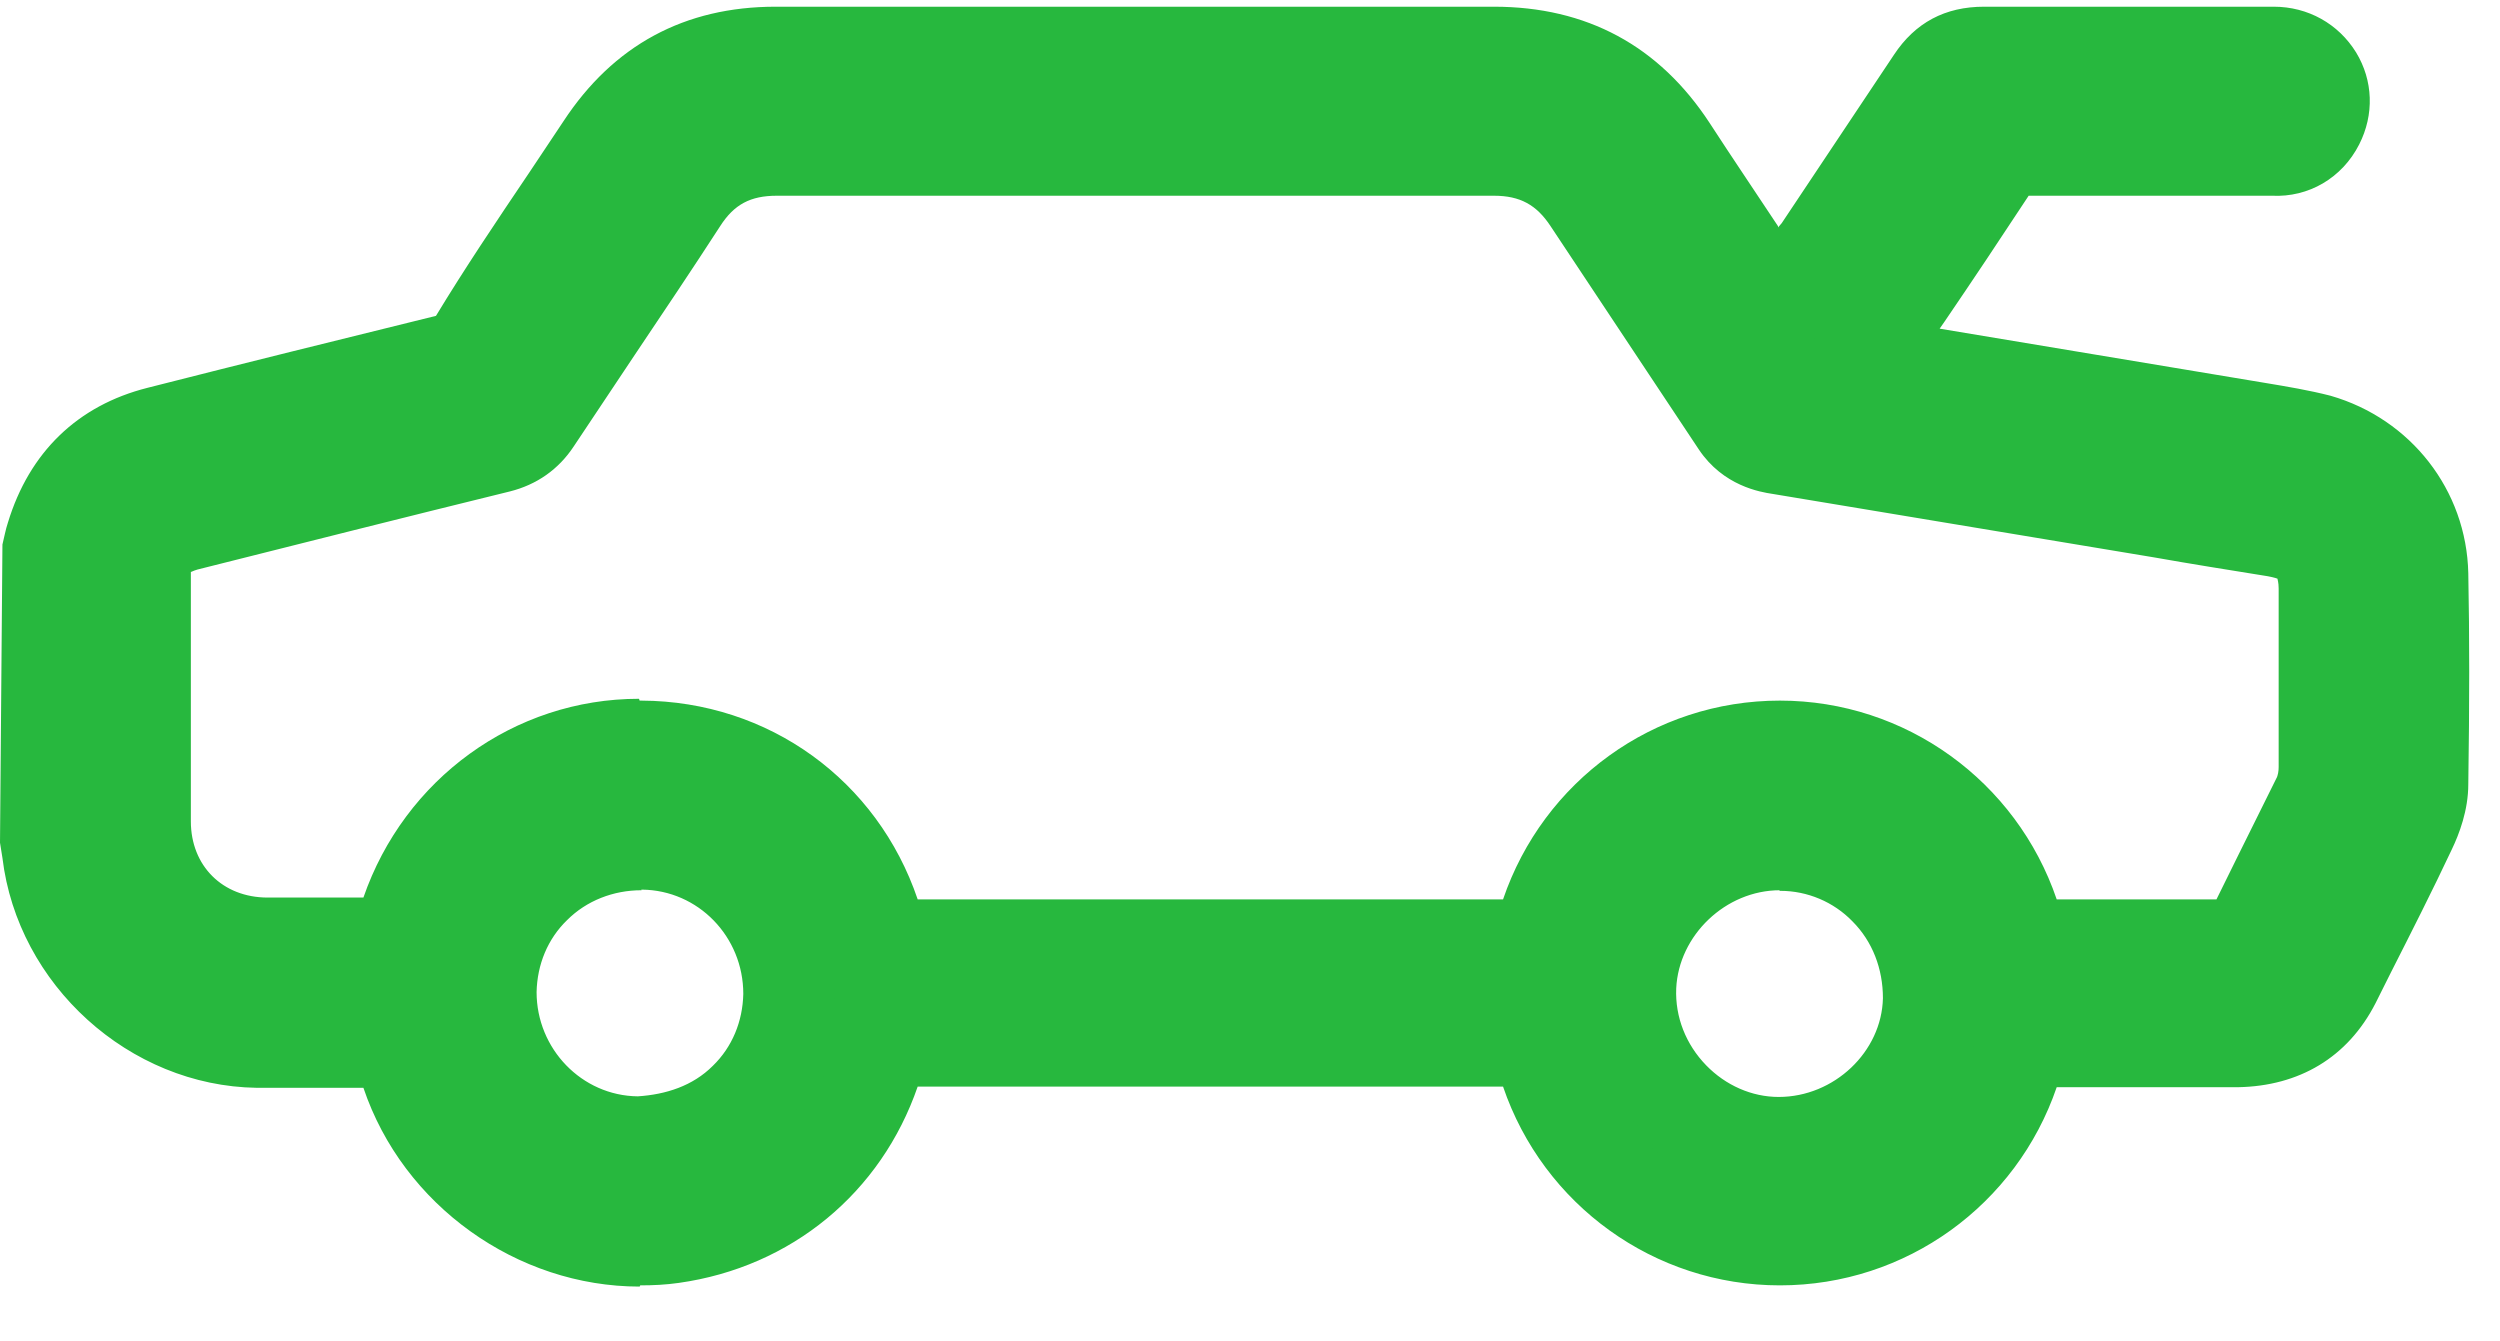 <svg width="41" height="22" viewBox="0 0 41 22" fill="none" xmlns="http://www.w3.org/2000/svg">
<g clip-path="url(#clip0_519_433)">
<path d="M0.75 9.21C0.78 9.07 0.81 8.93 0.85 8.79C1.12 7.9 1.71 7.32 2.61 7.09C4.18 6.69 5.75 6.3 7.33 5.91C7.5 5.87 7.61 5.78 7.71 5.64C8.42 4.56 9.14 3.48 9.86 2.41C10.54 1.39 11.49 0.88 12.73 0.88C16.65 0.88 20.58 0.88 24.5 0.88C25.77 0.88 26.73 1.4 27.42 2.45C27.96 3.27 28.5 4.08 29.04 4.89C29.08 4.95 29.13 5.01 29.18 5.09C29.23 5.02 29.27 4.97 29.31 4.91C30.11 3.72 30.9 2.53 31.69 1.33C31.9 1.01 32.17 0.87 32.55 0.87C34.13 0.87 35.71 0.87 37.29 0.87C37.91 0.87 38.3 1.49 38.02 2.03C37.86 2.34 37.6 2.47 37.26 2.47C35.86 2.47 34.47 2.47 33.07 2.47C32.92 2.47 32.83 2.52 32.75 2.64C32.06 3.69 31.36 4.73 30.66 5.78C30.63 5.83 30.6 5.88 30.55 5.95C30.76 5.99 30.95 6.02 31.14 6.05C33.01 6.36 34.88 6.67 36.75 6.99C37.17 7.06 37.61 7.11 38.02 7.23C39.01 7.51 39.71 8.4 39.73 9.44C39.76 10.58 39.75 11.73 39.73 12.87C39.73 13.13 39.64 13.4 39.53 13.64C39.13 14.48 38.7 15.31 38.29 16.14C37.97 16.79 37.44 17.11 36.72 17.1C35.6 17.1 34.47 17.1 33.35 17.1C33.21 17.1 33.15 17.15 33.12 17.28C32.67 19.1 31.05 20.36 29.19 20.36C27.34 20.36 25.72 19.1 25.26 17.29C25.22 17.14 25.17 17.1 25.02 17.1C21.57 17.1 18.11 17.1 14.66 17.1C14.52 17.1 14.46 17.14 14.43 17.28C14 18.94 12.7 20.09 11.01 20.33C9.03 20.61 7.09 19.3 6.59 17.35C6.54 17.14 6.46 17.1 6.26 17.1C5.58 17.11 4.9 17.11 4.22 17.1C2.49 17.07 0.99 15.7 0.79 13.99C0.79 13.93 0.76 13.88 0.75 13.83V9.22V9.21ZM18.64 2.47C16.68 2.47 14.72 2.47 12.76 2.47C12.08 2.47 11.57 2.74 11.19 3.31C10.4 4.52 9.59 5.72 8.79 6.92C8.64 7.14 8.45 7.28 8.19 7.35C6.48 7.77 4.77 8.2 3.07 8.63C2.6 8.75 2.38 9.03 2.38 9.5C2.38 10.83 2.38 12.17 2.38 13.5C2.38 14.64 3.24 15.49 4.39 15.5C5.04 15.5 5.68 15.5 6.33 15.5C6.49 15.5 6.54 15.45 6.58 15.3C7.05 13.48 8.67 12.23 10.51 12.24C12.38 12.25 13.96 13.49 14.43 15.31C14.47 15.45 14.52 15.5 14.67 15.5C18.12 15.5 21.58 15.5 25.03 15.5C25.17 15.5 25.22 15.46 25.26 15.32C25.71 13.5 27.34 12.24 29.19 12.24C31.06 12.24 32.66 13.5 33.12 15.32C33.15 15.46 33.22 15.5 33.35 15.5C34.44 15.5 35.53 15.5 36.63 15.5C36.77 15.5 36.84 15.45 36.9 15.33C37.27 14.58 37.65 13.85 38.01 13.1C38.08 12.95 38.13 12.76 38.13 12.59C38.14 11.61 38.13 10.64 38.13 9.66C38.13 9.1 37.87 8.81 37.32 8.72C36.52 8.59 35.72 8.46 34.92 8.32C33.01 8 31.11 7.69 29.2 7.37C28.91 7.32 28.67 7.22 28.5 6.97C27.69 5.75 26.87 4.53 26.07 3.31C25.7 2.74 25.18 2.47 24.51 2.47C22.56 2.47 20.6 2.47 18.65 2.47H18.64ZM29.2 13.85C27.88 13.85 26.79 14.92 26.74 16.18C26.69 17.56 27.81 18.73 29.17 18.73C30.49 18.73 31.6 17.65 31.63 16.37C31.66 14.94 30.51 13.83 29.2 13.84V13.85ZM8.06 16.27C8.06 17.62 9.13 18.72 10.47 18.73C11.84 18.73 12.95 17.66 12.95 16.31C12.95 14.96 11.88 13.86 10.54 13.85C9.17 13.85 8.07 14.92 8.06 16.27Z" fill="#27B83E"/>
<path d="M10.49 21.1C8.48 21.1 6.61 19.77 5.96 17.84C5.37 17.84 4.79 17.84 4.21 17.84C2.12 17.81 0.29 16.15 0.04 14.07L0 13.82L0.04 8.93C0.07 8.81 0.09 8.69 0.13 8.57C0.48 7.42 1.27 6.65 2.42 6.36C3.99 5.96 5.57 5.57 7.15 5.18C7.61 4.42 8.14 3.63 8.68 2.83L9.24 1.99C10.06 0.74 11.23 0.11 12.72 0.11C16.65 0.11 20.57 0.11 24.49 0.11H24.5C26.02 0.11 27.21 0.75 28.04 2.02C28.41 2.59 28.79 3.15 29.16 3.71V3.73L29.22 3.66C29.83 2.74 30.45 1.82 31.06 0.9C31.41 0.37 31.9 0.11 32.54 0.11H32.55C33.46 0.11 34.37 0.11 35.28 0.11H37.29C37.85 0.11 38.35 0.39 38.64 0.86C38.92 1.32 38.94 1.88 38.69 2.37C38.41 2.92 37.86 3.24 37.26 3.21H35.5C34.76 3.21 34.01 3.21 33.27 3.21C32.81 3.91 32.35 4.6 31.88 5.29L31.81 5.39L37.15 6.28C37.51 6.34 37.87 6.4 38.22 6.49C39.54 6.87 40.45 8.04 40.48 9.4C40.5 10.43 40.5 11.53 40.48 12.86C40.48 13.29 40.33 13.68 40.21 13.93C39.89 14.61 39.55 15.28 39.21 15.95L38.96 16.45C38.5 17.35 37.7 17.81 36.71 17.83H33.73C33.07 19.76 31.26 21.08 29.19 21.08C27.13 21.08 25.31 19.76 24.65 17.82C21.45 17.82 18.25 17.82 15.05 17.82C14.45 19.56 12.98 20.78 11.13 21.04C10.92 21.07 10.71 21.08 10.5 21.08L10.49 21.1ZM6.28 16.34C6.81 16.34 7.18 16.63 7.32 17.15C7.73 18.73 9.3 19.8 10.91 19.57C12.3 19.38 13.35 18.44 13.71 17.07C13.83 16.6 14.18 16.33 14.67 16.33C18.12 16.33 21.58 16.33 25.03 16.33C25.52 16.33 25.87 16.61 25.99 17.09C26.37 18.56 27.68 19.59 29.19 19.59C30.71 19.59 32.03 18.56 32.39 17.08C32.51 16.61 32.91 16.32 33.35 16.33H36.73C37.17 16.33 37.43 16.18 37.62 15.79L37.88 15.28C38.21 14.62 38.55 13.96 38.86 13.3C38.94 13.14 38.98 12.97 38.99 12.84C39.01 11.53 39.01 10.45 38.99 9.44C38.97 8.74 38.5 8.13 37.82 7.94C37.53 7.86 37.23 7.81 36.93 7.76L29.34 6.48L30.65 4.45C31.15 3.7 31.65 2.95 32.14 2.21C32.36 1.87 32.66 1.71 33.09 1.7C33.9 1.7 34.7 1.7 35.51 1.7H37.28L37.38 1.67L35.3 1.6C34.39 1.6 33.48 1.6 32.57 1.6C32.45 1.63 32.41 1.61 32.34 1.72C31.73 2.65 31.11 3.57 30.5 4.49L29.23 6.3L28.44 5.28L27.94 4.54C27.56 3.97 27.18 3.41 26.81 2.84C26.26 2 25.53 1.6 24.52 1.6C20.6 1.6 16.67 1.6 12.75 1.6C11.77 1.6 11.05 1.98 10.51 2.8L9.95 3.64C9.42 4.43 8.89 5.23 8.36 6.03C8.16 6.34 7.88 6.53 7.53 6.62C5.96 7 4.38 7.39 2.82 7.8C2.18 7.96 1.79 8.34 1.59 9C1.57 9.07 1.55 9.15 1.54 9.22V13.71C1.54 13.78 1.56 13.83 1.56 13.89C1.72 15.24 2.9 16.31 4.26 16.33C4.93 16.33 5.6 16.33 6.27 16.33H6.3L6.28 16.34ZM29.17 19.49C28.31 19.49 27.51 19.14 26.9 18.51C26.29 17.88 25.96 17.02 25.99 16.16C26.05 14.47 27.48 13.1 29.18 13.1H29.2C30.03 13.1 30.85 13.45 31.45 14.05C32.07 14.68 32.4 15.51 32.38 16.4C32.35 18.1 30.91 19.49 29.17 19.49ZM29.19 14.6C28.3 14.6 27.53 15.34 27.49 16.21C27.47 16.68 27.65 17.13 27.98 17.47C28.3 17.8 28.73 17.99 29.17 17.99C30.08 17.99 30.86 17.25 30.88 16.37C30.88 15.89 30.71 15.44 30.38 15.11C30.07 14.79 29.64 14.61 29.2 14.61H29.18L29.19 14.6ZM10.48 19.49H10.46C8.71 19.48 7.3 18.03 7.31 16.27C7.31 15.42 7.65 14.62 8.25 14.03C8.86 13.43 9.65 13.08 10.54 13.1C12.28 13.11 13.7 14.55 13.69 16.31C13.69 17.16 13.35 17.96 12.75 18.55C12.14 19.15 11.34 19.48 10.48 19.48V19.49ZM10.52 14.6C10.06 14.6 9.62 14.77 9.3 15.09C8.98 15.4 8.81 15.82 8.8 16.27C8.8 17.2 9.54 17.97 10.46 17.98C10.92 17.95 11.36 17.81 11.69 17.48C12.01 17.17 12.18 16.75 12.19 16.3C12.19 15.36 11.45 14.6 10.53 14.59H10.52V14.6ZM6.33 16.25H6.31C5.93 16.25 5.54 16.25 5.16 16.25H4.38C2.82 16.25 1.64 15.06 1.63 13.51C1.63 12.34 1.63 11.18 1.63 10.01V9.51C1.63 8.7 2.09 8.11 2.89 7.91C4.6 7.48 6.31 7.05 8.02 6.63C8.09 6.61 8.13 6.59 8.18 6.52L9.18 5.01C9.65 4.31 10.11 3.61 10.58 2.91C11.09 2.13 11.83 1.74 12.76 1.74H12.77C14.17 1.74 15.57 1.74 16.97 1.74H20.33C21.72 1.74 23.12 1.74 24.52 1.74C25.46 1.74 26.19 2.14 26.7 2.92C27.19 3.67 27.69 4.42 28.19 5.17L29.13 6.58C29.13 6.58 29.16 6.63 29.33 6.65L35.59 7.69C36.21 7.79 36.83 7.9 37.45 8C38.37 8.15 38.89 8.76 38.89 9.68V10.27C38.89 11.05 38.89 11.84 38.89 12.62C38.89 12.9 38.82 13.19 38.7 13.44C38.49 13.88 38.28 14.31 38.06 14.74L37.59 15.68C37.4 16.06 37.07 16.27 36.65 16.27C35.56 16.27 34.47 16.27 33.38 16.27C32.89 16.27 32.53 15.99 32.42 15.53C32.05 14.05 30.73 13.02 29.22 13.01C27.7 13.01 26.39 14.04 26.02 15.52C25.9 15.99 25.55 16.27 25.06 16.27C21.61 16.27 18.15 16.27 14.7 16.27C14.22 16.27 13.87 16 13.74 15.52C13.36 14.03 12.07 13.03 10.54 13.02C9.05 13 7.73 14.04 7.34 15.52C7.21 16.01 6.86 16.28 6.37 16.28L6.33 16.25ZM10.49 11.49H10.52C12.61 11.5 14.39 12.8 15.05 14.75C18.25 14.75 21.45 14.75 24.65 14.75C25.31 12.81 27.12 11.49 29.19 11.49C31.25 11.49 33.07 12.81 33.73 14.75C34.6 14.75 35.48 14.75 36.35 14.75L36.7 14.04C36.91 13.62 37.12 13.19 37.33 12.77C37.36 12.72 37.37 12.64 37.37 12.58C37.37 11.8 37.37 11.02 37.37 10.24V9.65C37.37 9.55 37.35 9.5 37.35 9.49C37.35 9.49 37.3 9.47 37.19 9.45C36.57 9.35 35.94 9.25 35.32 9.14L29.07 8.1C28.87 8.07 28.26 7.97 27.86 7.37L26.93 5.97C26.43 5.22 25.93 4.46 25.43 3.71C25.2 3.36 24.93 3.21 24.5 3.21C23.1 3.21 21.71 3.21 20.31 3.21H16.95C15.55 3.21 14.15 3.21 12.74 3.21C12.31 3.21 12.04 3.35 11.81 3.71C11.35 4.42 10.88 5.12 10.41 5.82L9.41 7.32C9.16 7.7 8.8 7.95 8.36 8.06C6.65 8.48 4.95 8.91 3.24 9.34C3.17 9.36 3.14 9.38 3.13 9.38C3.13 9.38 3.13 9.42 3.13 9.48V9.98C3.13 11.15 3.13 12.31 3.13 13.47C3.13 14.2 3.65 14.72 4.39 14.72H5.16C5.43 14.72 5.7 14.72 5.96 14.72C6.63 12.78 8.43 11.46 10.48 11.46L10.49 11.49Z" fill="#27B83E"/>
</g>
<defs>
<clipPath id="clip0_519_433">
<rect width="40.5" height="20.99" fill="white" transform="translate(0 0.11)"/>
</clipPath>
</defs>
</svg>
